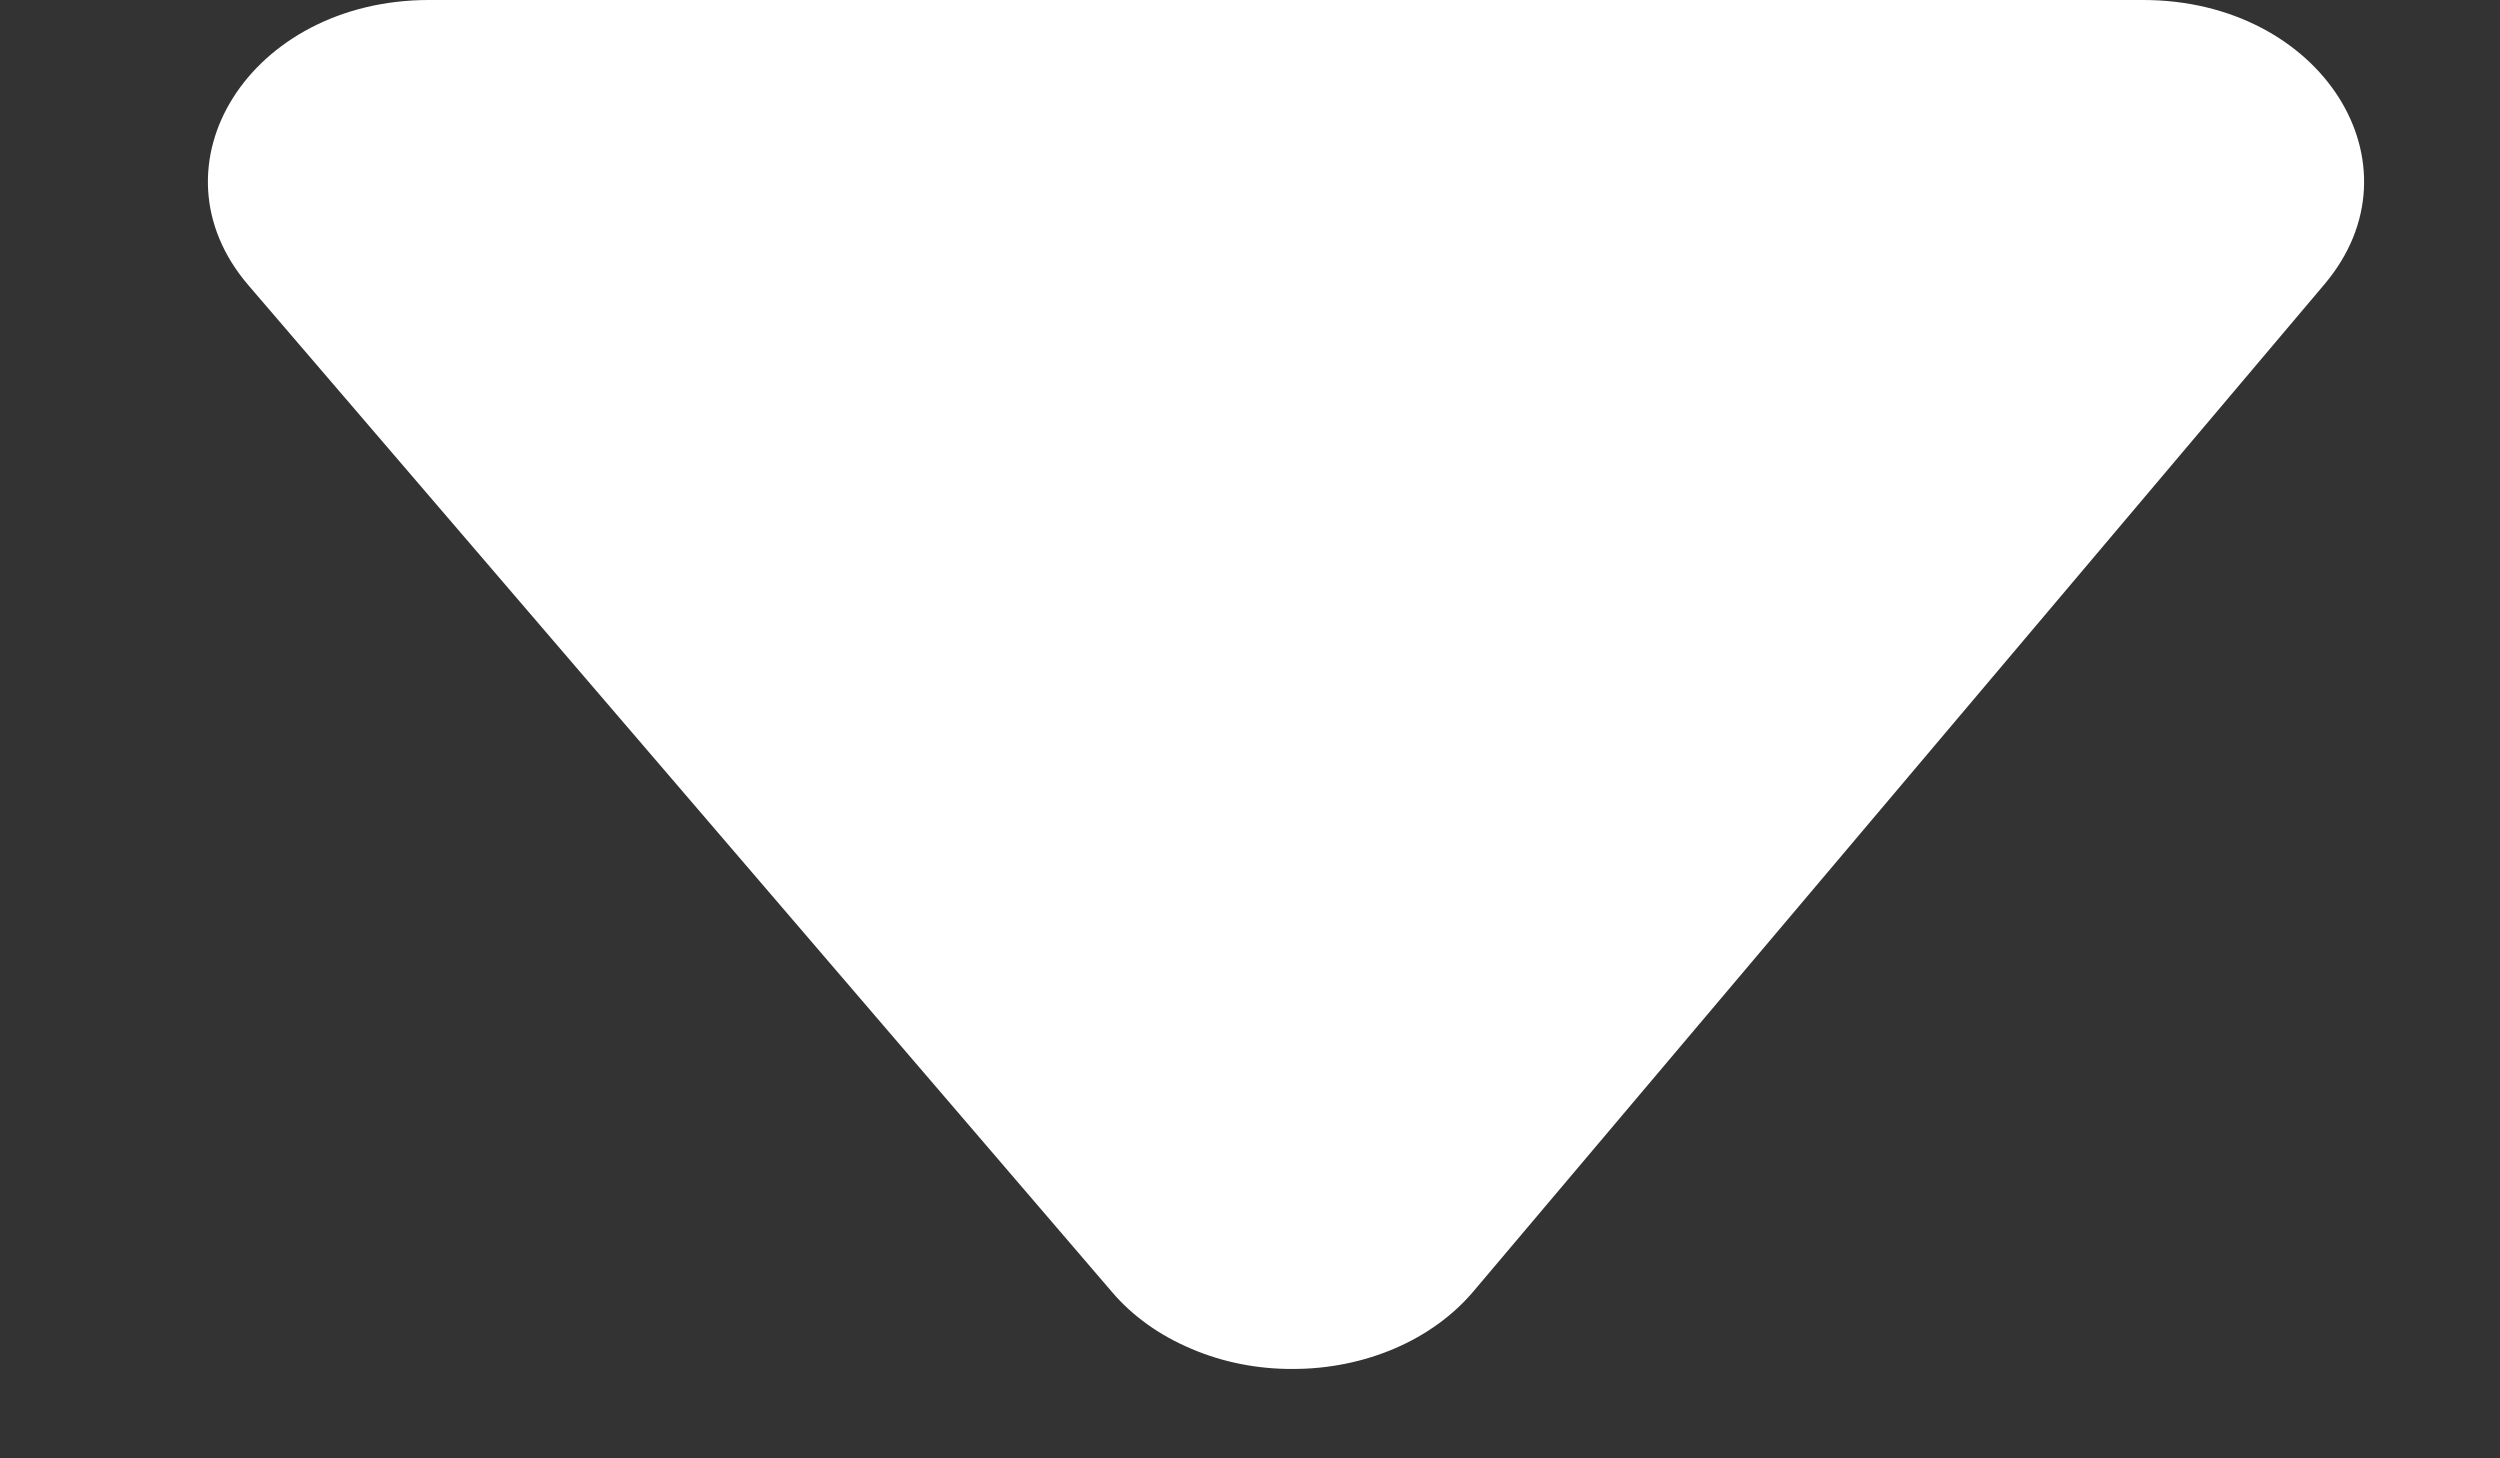 <svg width="12" height="7" viewBox="0 0 12 7" fill="none" xmlns="http://www.w3.org/2000/svg">
<rect x="0" y="0" width="12" height="7" fill="#333333" stroke="none"/>
<path d="M10.287 -3.80698e-08C11.142 -7.39378e-09 11.644 0.789 11.157 1.365L7.073 6.198C6.976 6.313 6.847 6.407 6.696 6.472C6.545 6.537 6.377 6.571 6.207 6.571C6.037 6.572 5.869 6.539 5.718 6.474C5.566 6.41 5.436 6.317 5.338 6.202L1.193 1.37C0.699 0.795 1.2 -3.64358e-07 2.059 -3.3353e-07L10.287 -3.80698e-08Z" fill="white"/>
</svg>
